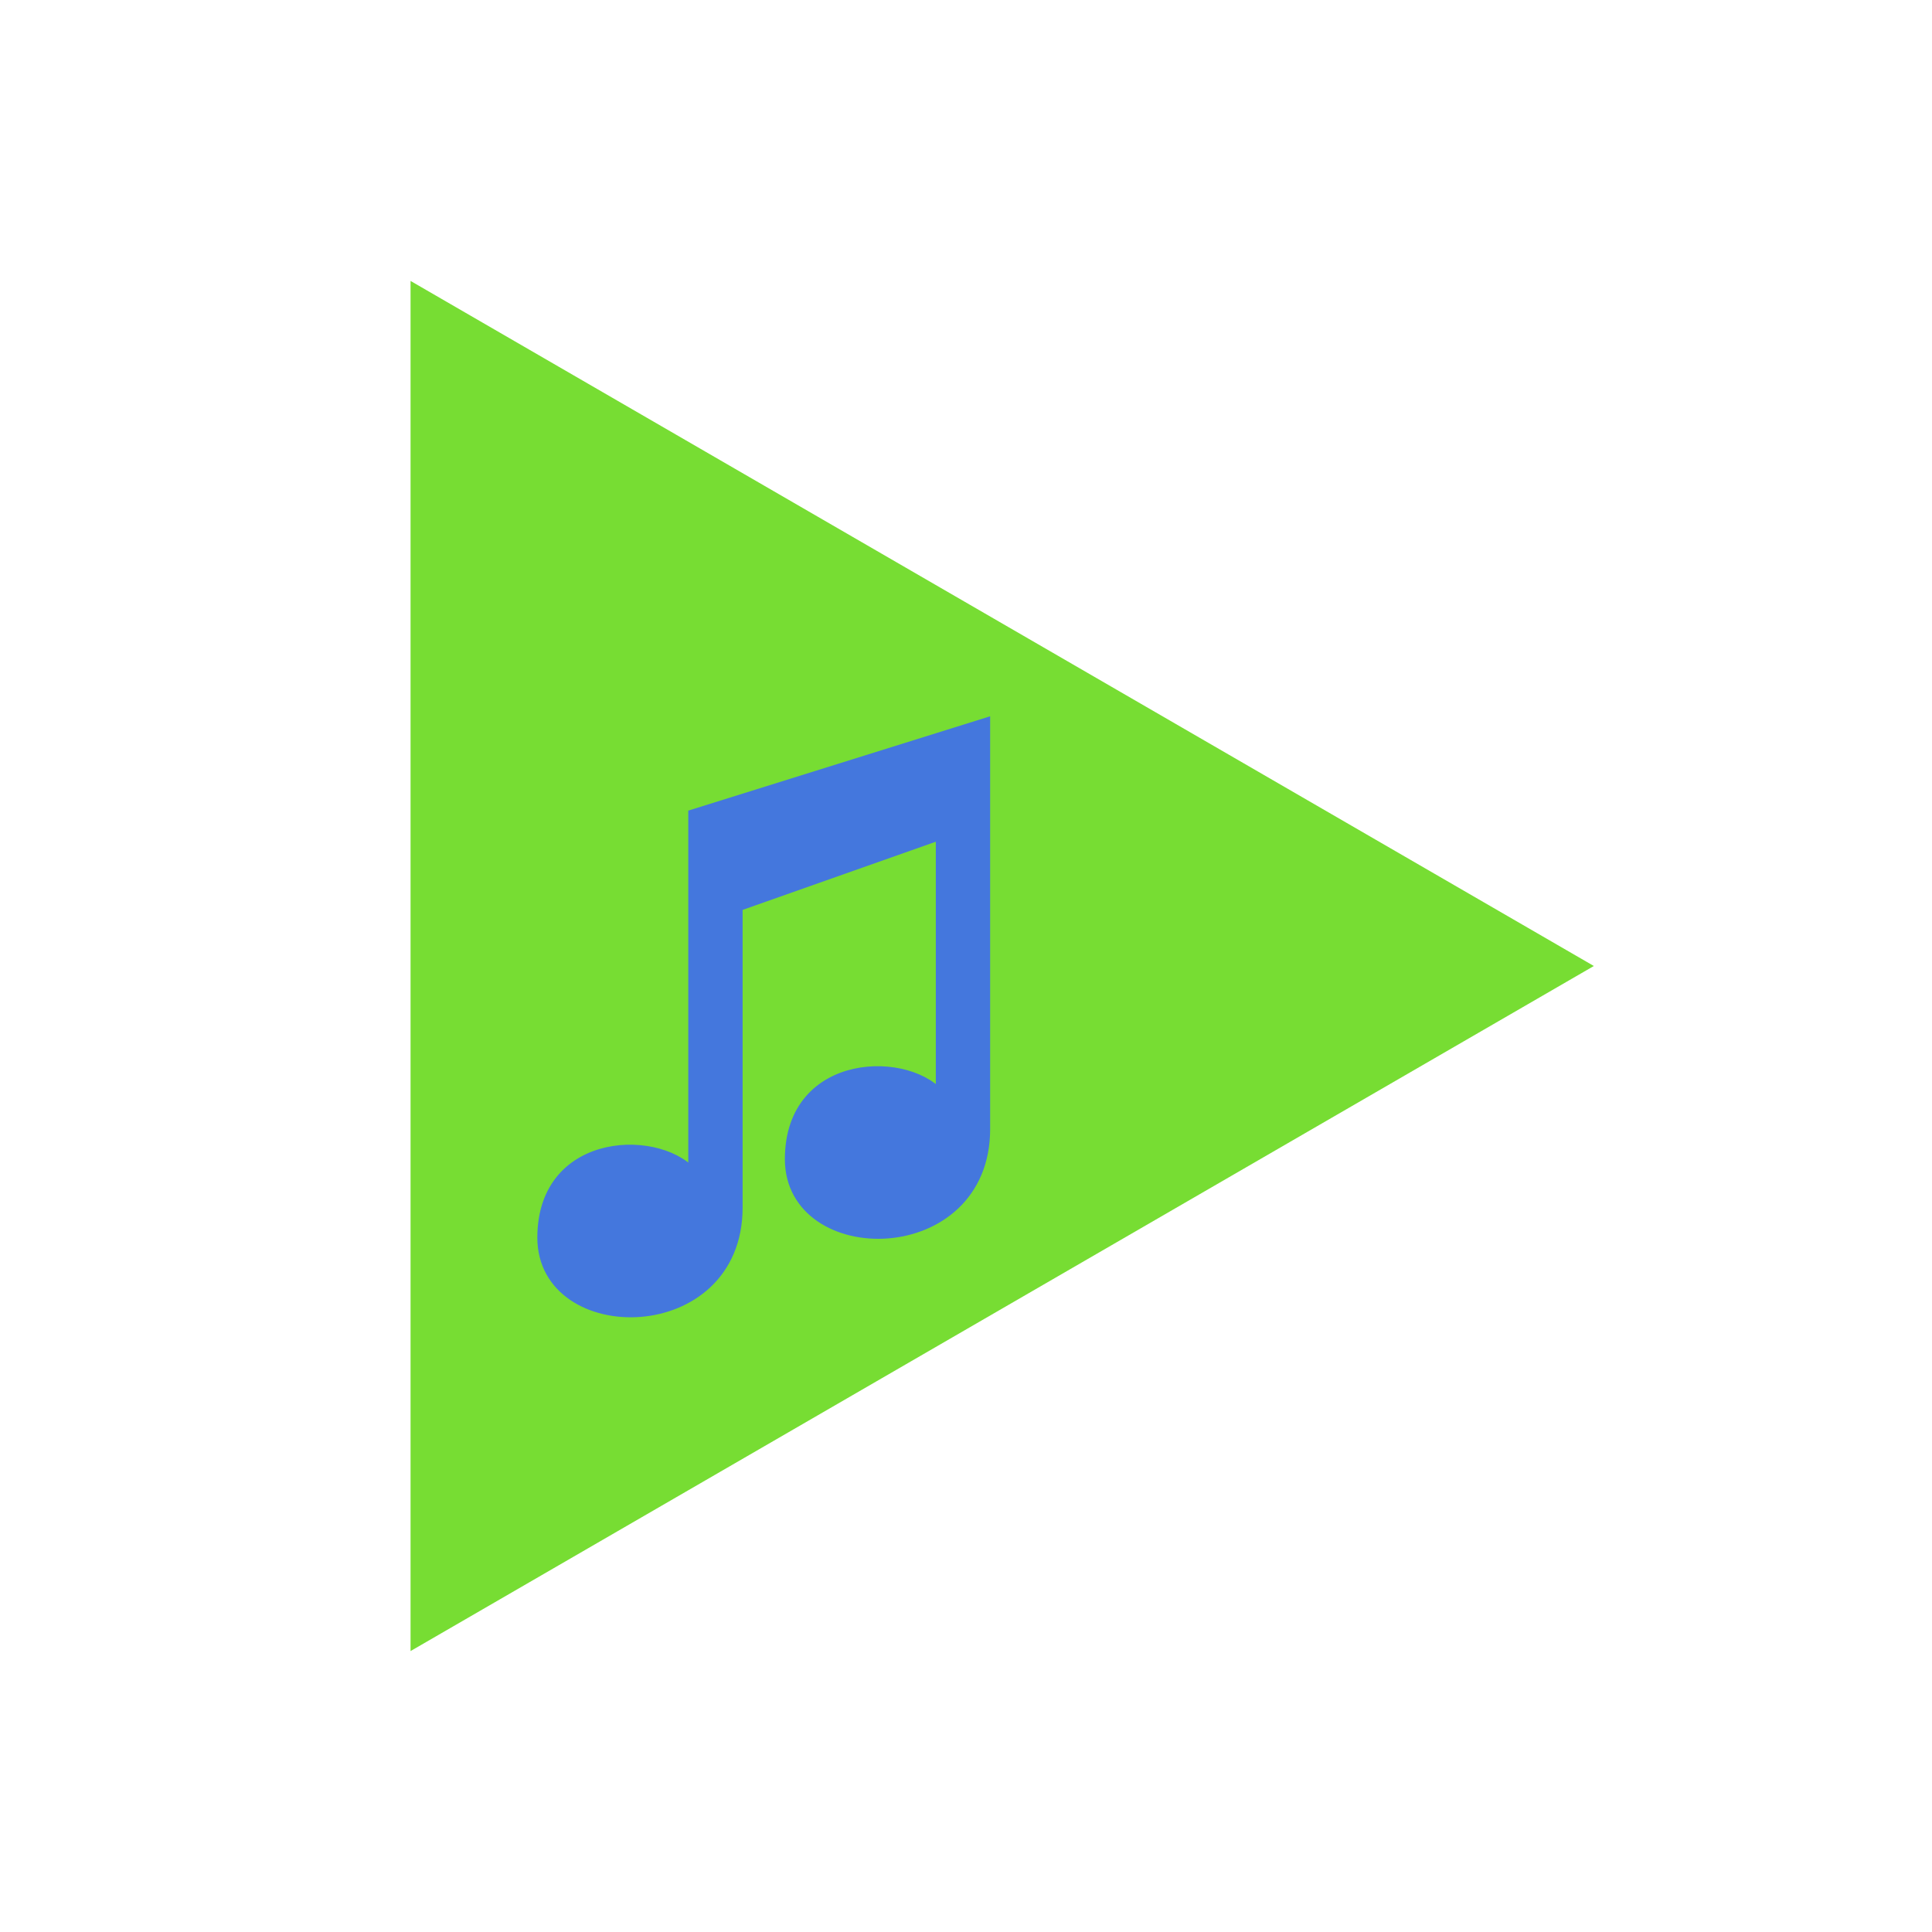 <svg viewBox="0 0 320 320" xmlns="http://www.w3.org/2000/svg" xmlns:xlink="http://www.w3.org/1999/xlink">
  <!-- canvas background -->
  <rect x="0" y="0" width="100%" height="100%" fill="#fff" />
  <!-- play icon -->
  <polygon points="70,50 70,270 260,160" fill="#7d3" stroke="#7d3" stroke-width="4" />
  <!-- music note -->
  <path d="M 115,135 L 115,195 C 110,188 90,188 90,205 C 90,222 122,222 122,200 L 122,150 L 156,138 L 156,182 C 151,175 131,175 131,192 C 131,209 163,209 163,187 L 163,120 Z" fill="#47d" stroke="#47d" stroke-width="2" />
</svg>
